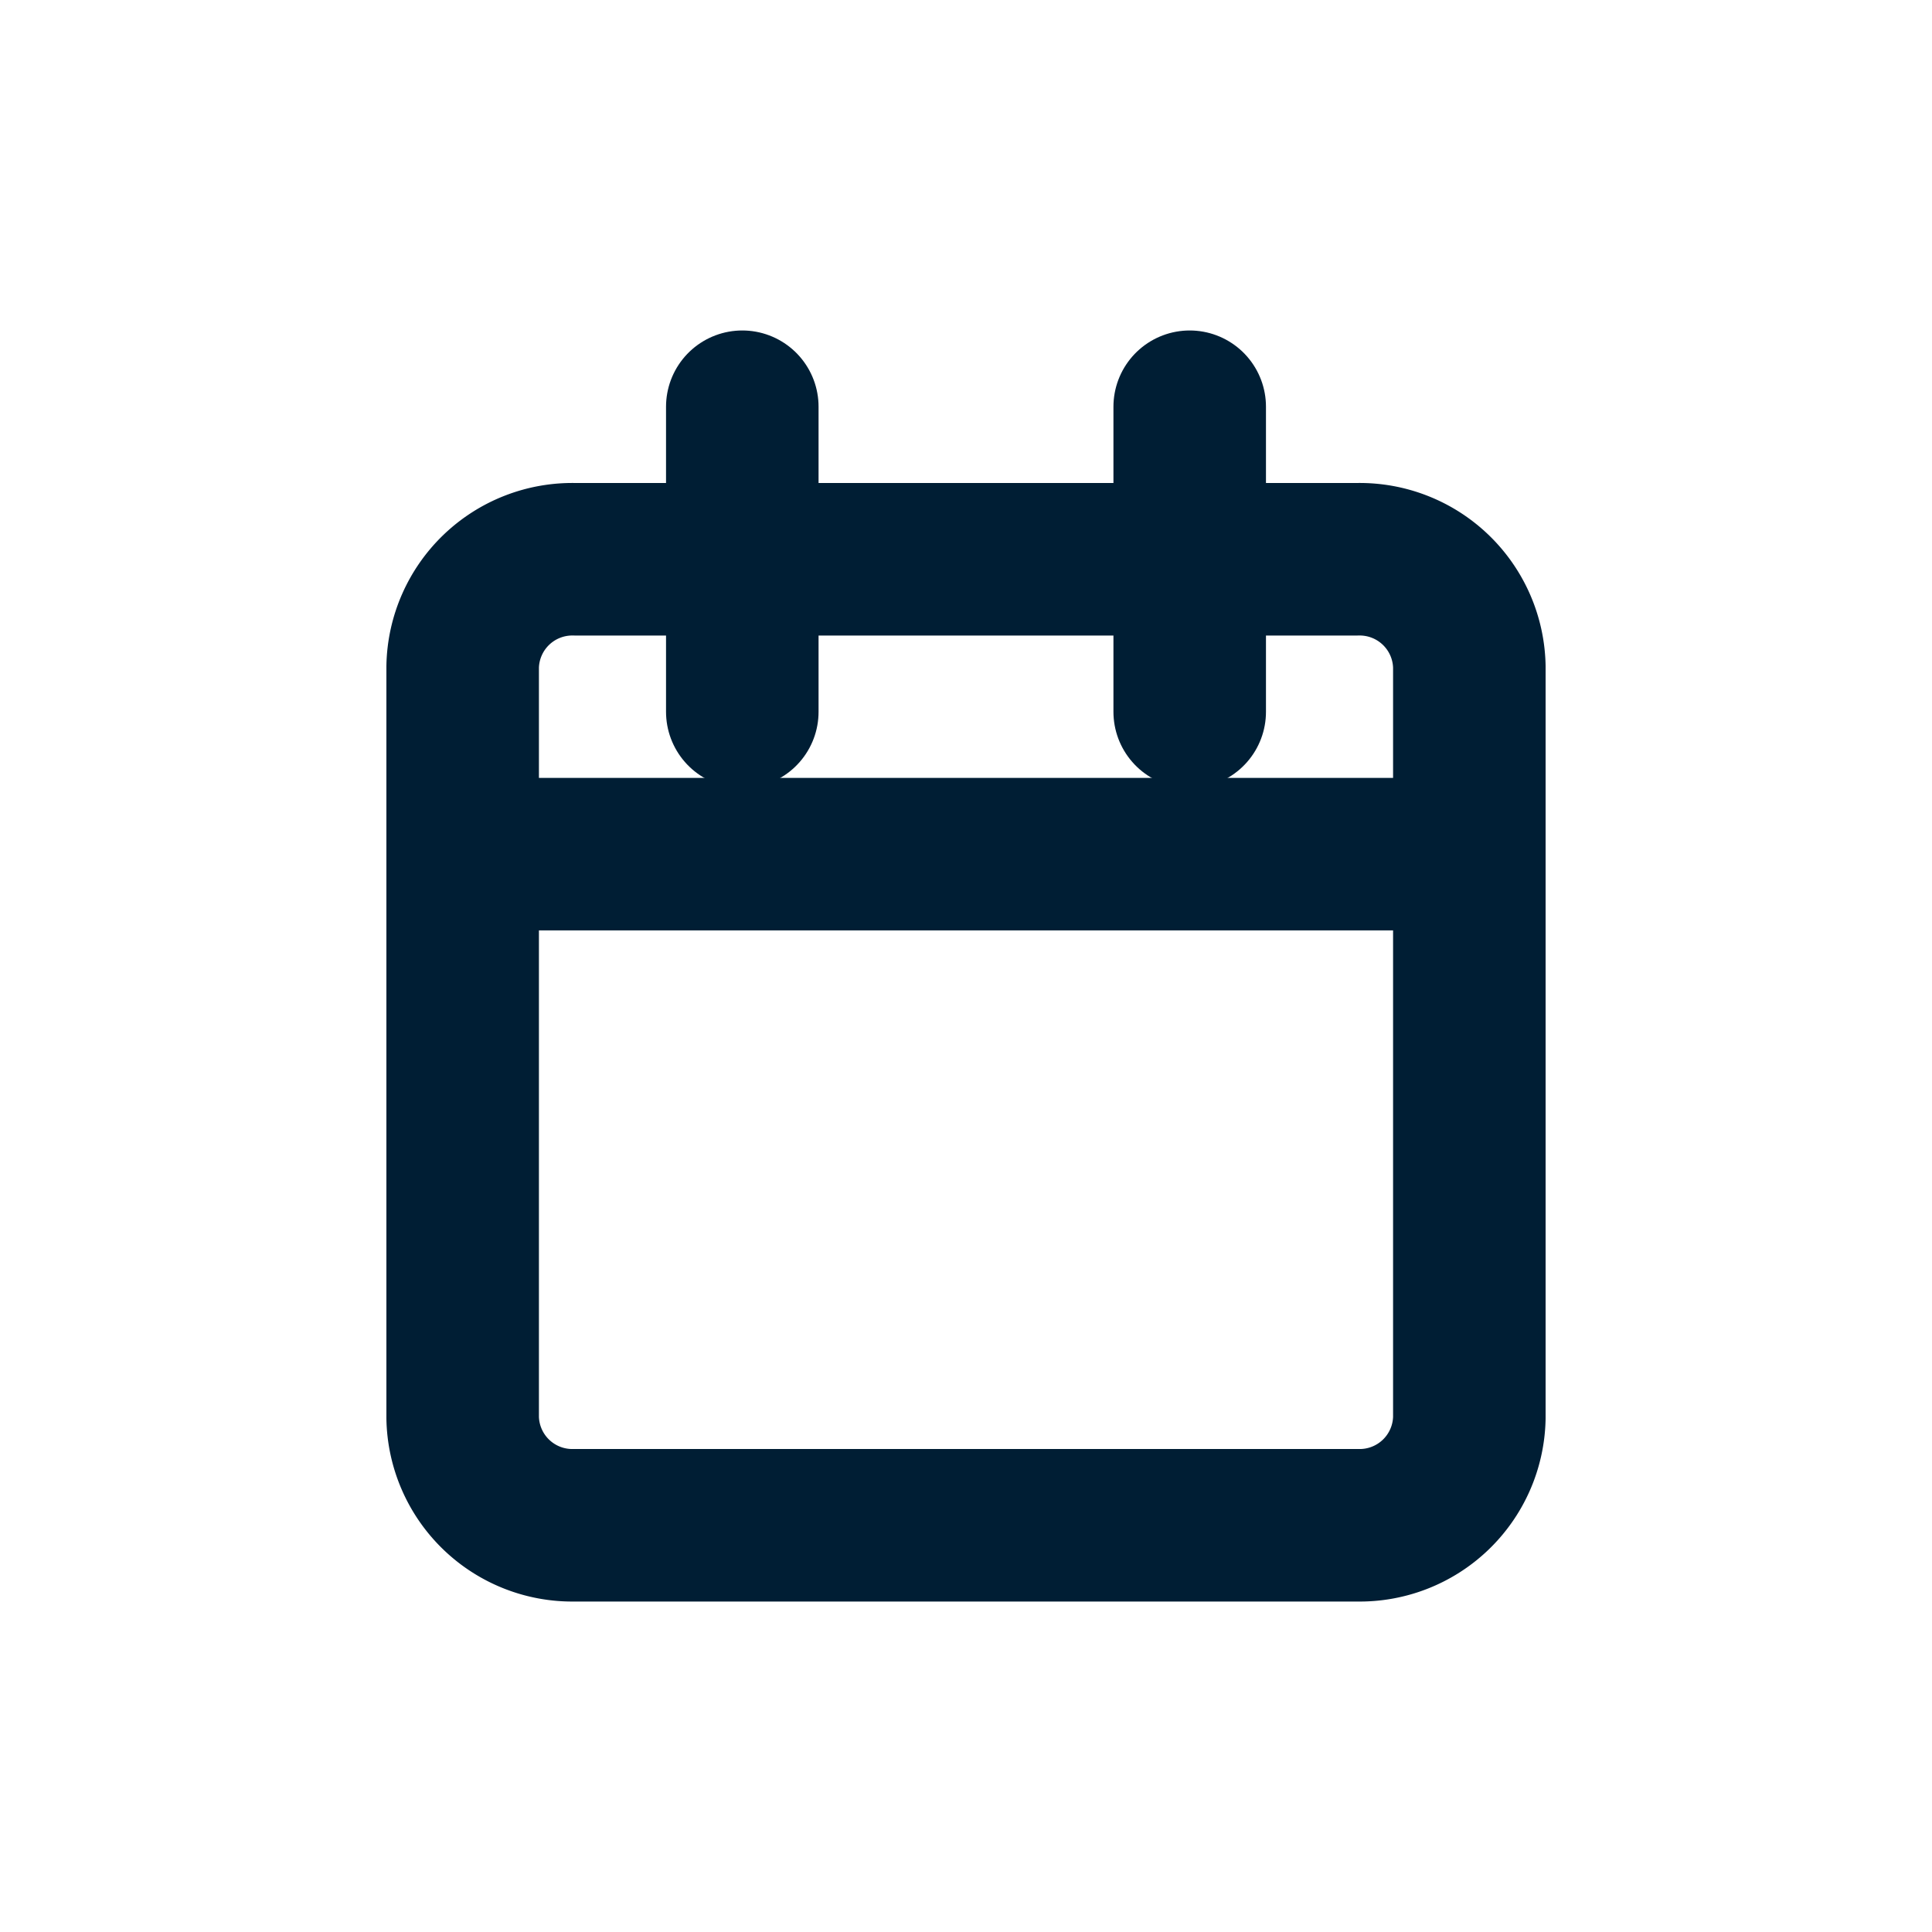 <svg xmlns="http://www.w3.org/2000/svg" width="38" height="38" viewBox="0 0 38 38">
  <g id="Gruppe_1669" data-name="Gruppe 1669" transform="translate(-273 -127)">
    <rect id="Rechteck_1473" data-name="Rechteck 1473" width="38" height="38" transform="translate(273 127)" fill="rgba(255,255,255,0)"/>
    <g id="Icon_feather-calendar" data-name="Icon feather-calendar" transform="translate(277.6 132)">
      <path id="Pfad_647" data-name="Pfad 647" d="M6.7,6H22.1a2.157,2.157,0,0,1,2.2,2.111V22.889A2.157,2.157,0,0,1,22.1,25H6.7a2.157,2.157,0,0,1-2.2-2.111V8.111A2.157,2.157,0,0,1,6.7,6Z" transform="translate(0 0)" fill="none" stroke="#001e34" stroke-linecap="round" stroke-linejoin="round" stroke-width="3"/>
      <path id="Pfad_648" data-name="Pfad 648" d="M24,3V9" transform="translate(-5.2)" fill="none" stroke="#001e34" stroke-linecap="round" stroke-linejoin="round" stroke-width="3"/>
      <path id="Pfad_649" data-name="Pfad 649" d="M12,3V9" transform="translate(-2)" fill="none" stroke="#001e34" stroke-linecap="round" stroke-linejoin="round" stroke-width="3"/>
      <path id="Pfad_650" data-name="Pfad 650" d="M4.5,15H24.3" transform="translate(0 -3.2)" fill="none" stroke="#001e34" stroke-linecap="round" stroke-linejoin="round" stroke-width="3"/>
    </g>
  </g>
</svg>
